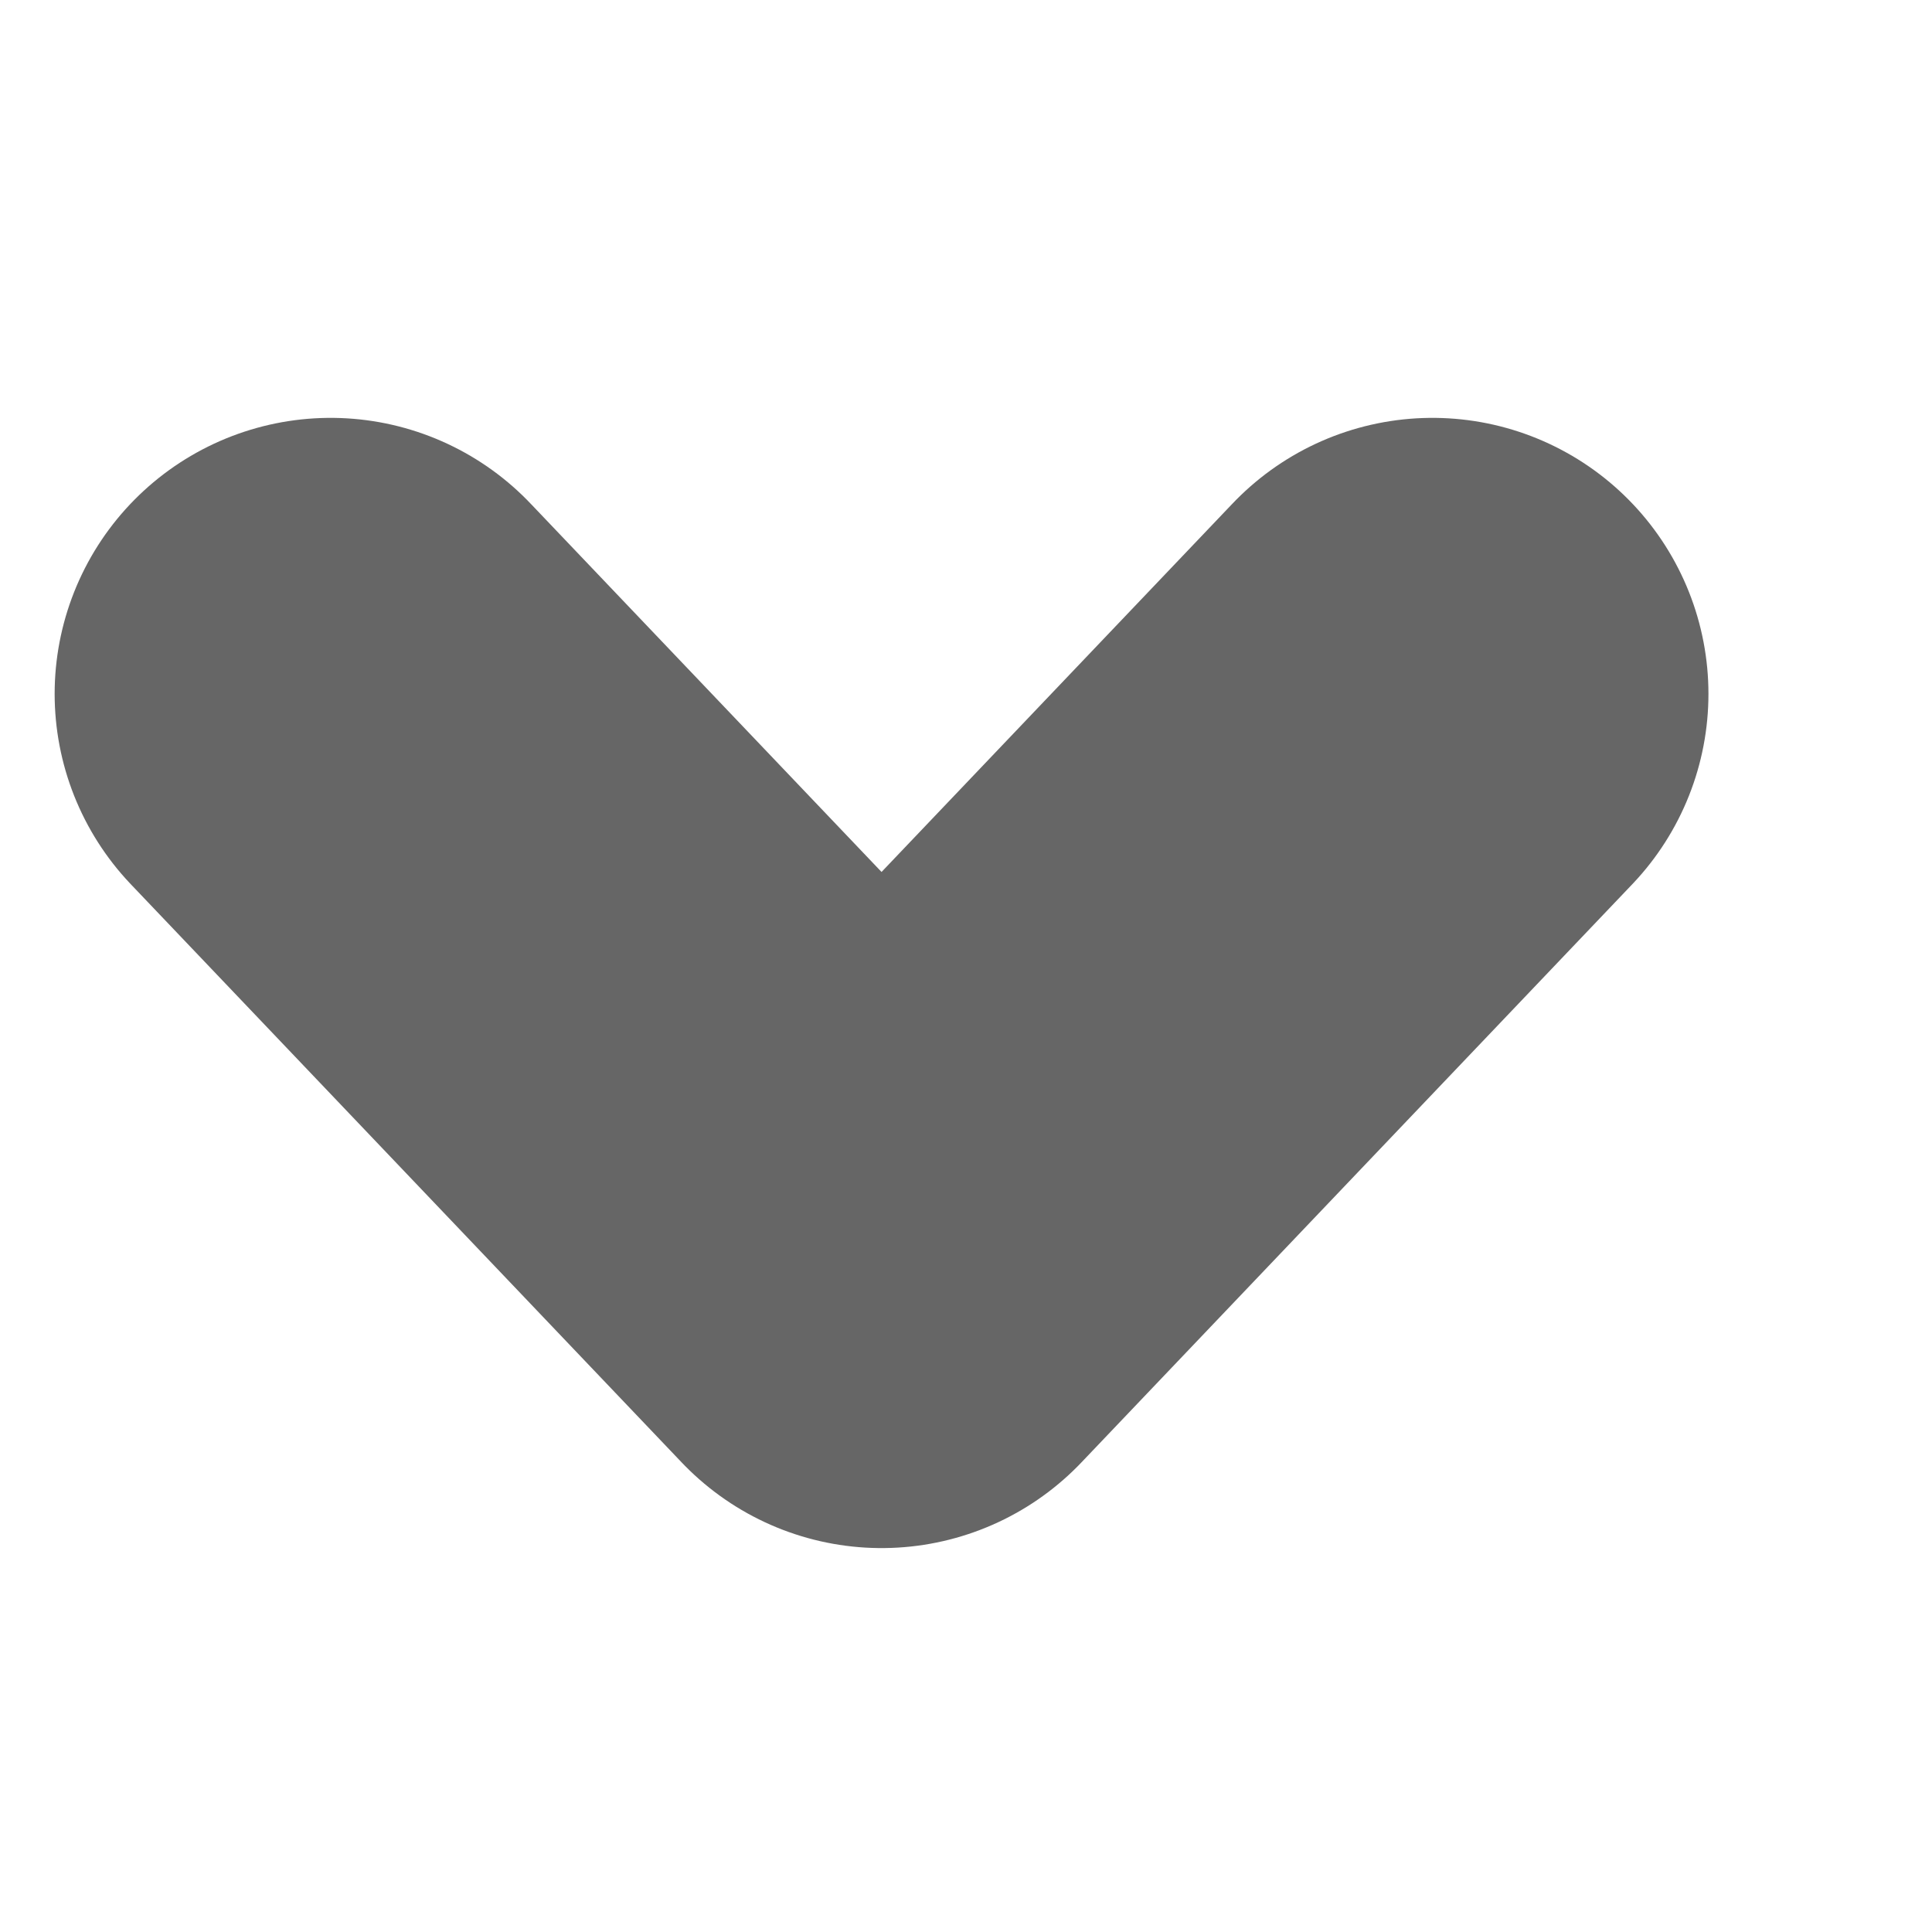 <svg width="7" height="7" viewBox="0 0 7 7" fill="none" xmlns="http://www.w3.org/2000/svg">
<path d="M5.19 2.514L3.194 4.609L1.198 2.514" stroke="#666666" stroke-width="2" stroke-linecap="round" stroke-linejoin="round"/>
</svg>
